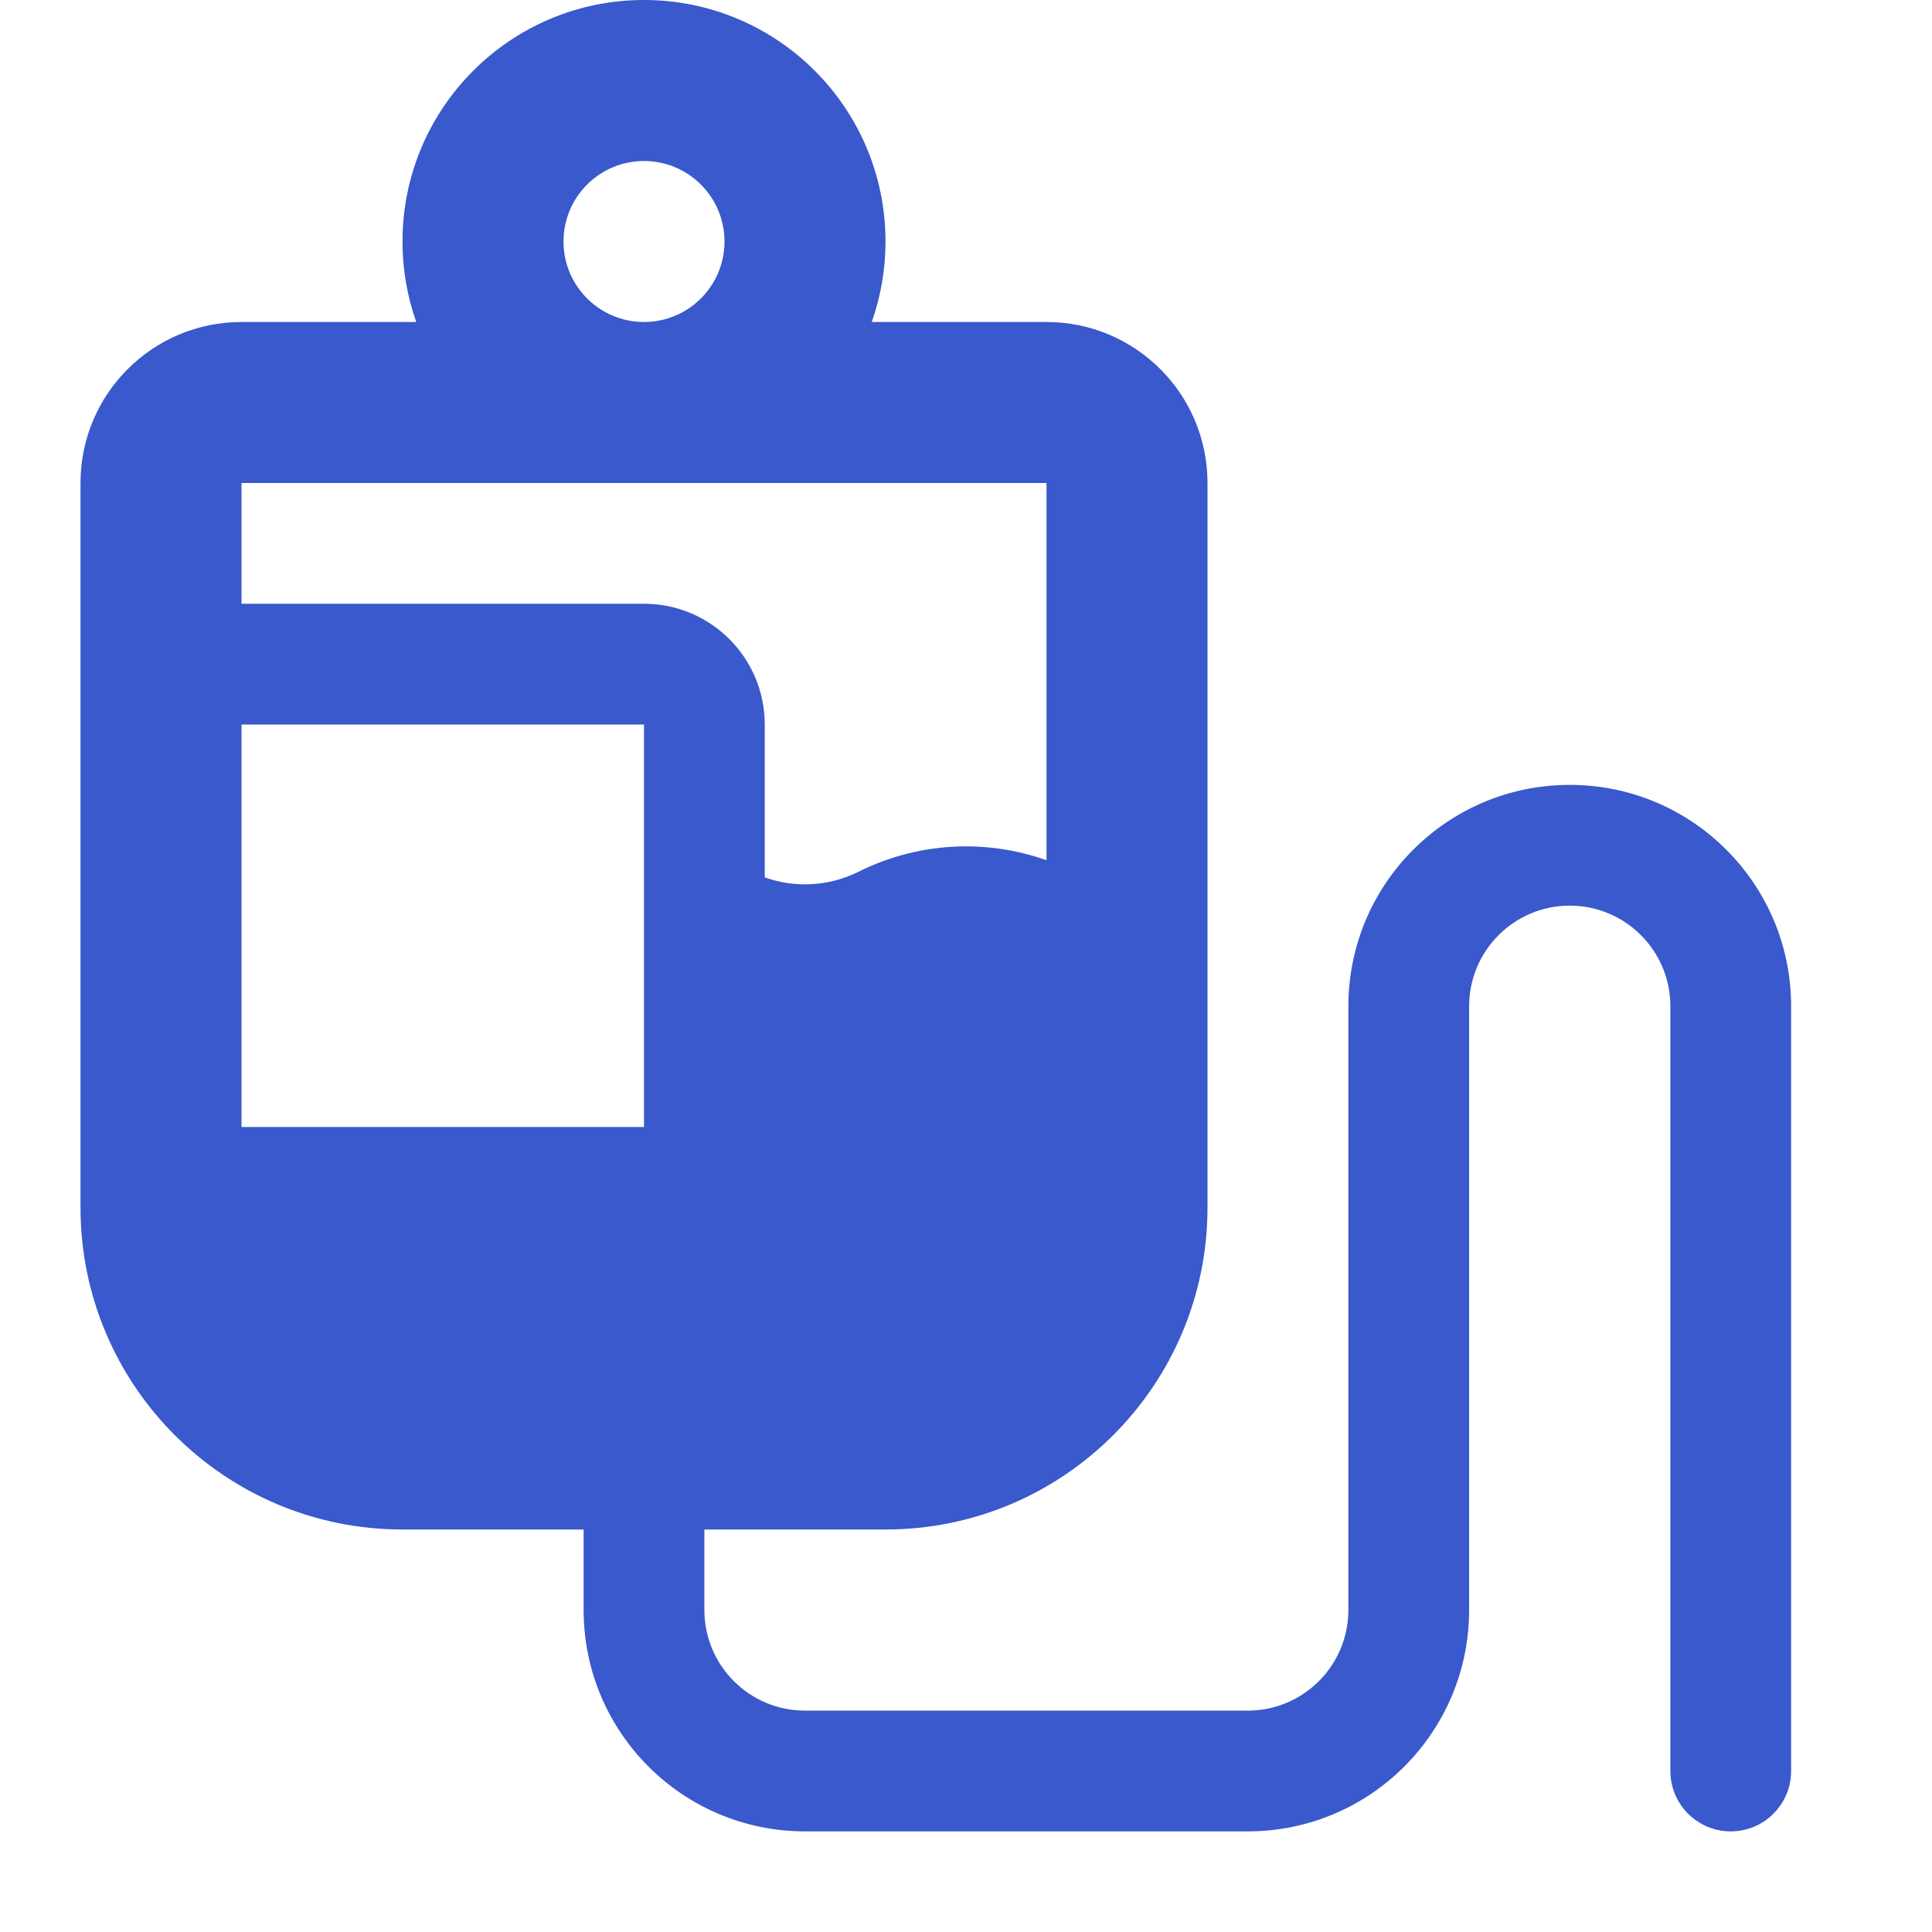 <svg width="24" height="24" viewBox="0 0 24 24" fill="none" xmlns="http://www.w3.org/2000/svg">
<path fill-rule="evenodd" clip-rule="evenodd" d="M7 3C7 2.448 7.448 2 8 2C8.552 2 9 2.448 9 3C9 3.552 8.552 4 8 4C7.448 4 7 3.552 7 3ZM10.829 4C10.94 3.687 11 3.351 11 3C11 1.343 9.657 0 8 0C6.343 0 5 1.343 5 3C5 3.351 5.06 3.687 5.171 4H3C1.895 4 1 4.895 1 6V15C1 17.209 2.791 19 5 19H7.25V20C7.25 21.519 8.481 22.75 10 22.75H15.5C17.019 22.75 18.25 21.519 18.25 20V12.5C18.25 11.81 18.81 11.25 19.5 11.25C20.19 11.25 20.75 11.81 20.75 12.5V22C20.75 22.414 21.086 22.75 21.5 22.75C21.914 22.75 22.25 22.414 22.25 22V12.5C22.25 10.981 21.019 9.75 19.5 9.75C17.981 9.75 16.75 10.981 16.75 12.5V20C16.75 20.69 16.19 21.25 15.5 21.25H10C9.31 21.25 8.75 20.69 8.75 20V19H11C13.209 19 15 17.209 15 15L15 6C15 4.895 14.105 4 13 4H10.829ZM8 6H3L3 7.5H8C8.828 7.5 9.5 8.172 9.5 9V10.899C9.879 11.035 10.3 11.011 10.665 10.829C11.396 10.464 12.239 10.416 13 10.686L13 6L8 6ZM3 14V9H8V14H3Z" fill="#3959CC"/>
</svg>
